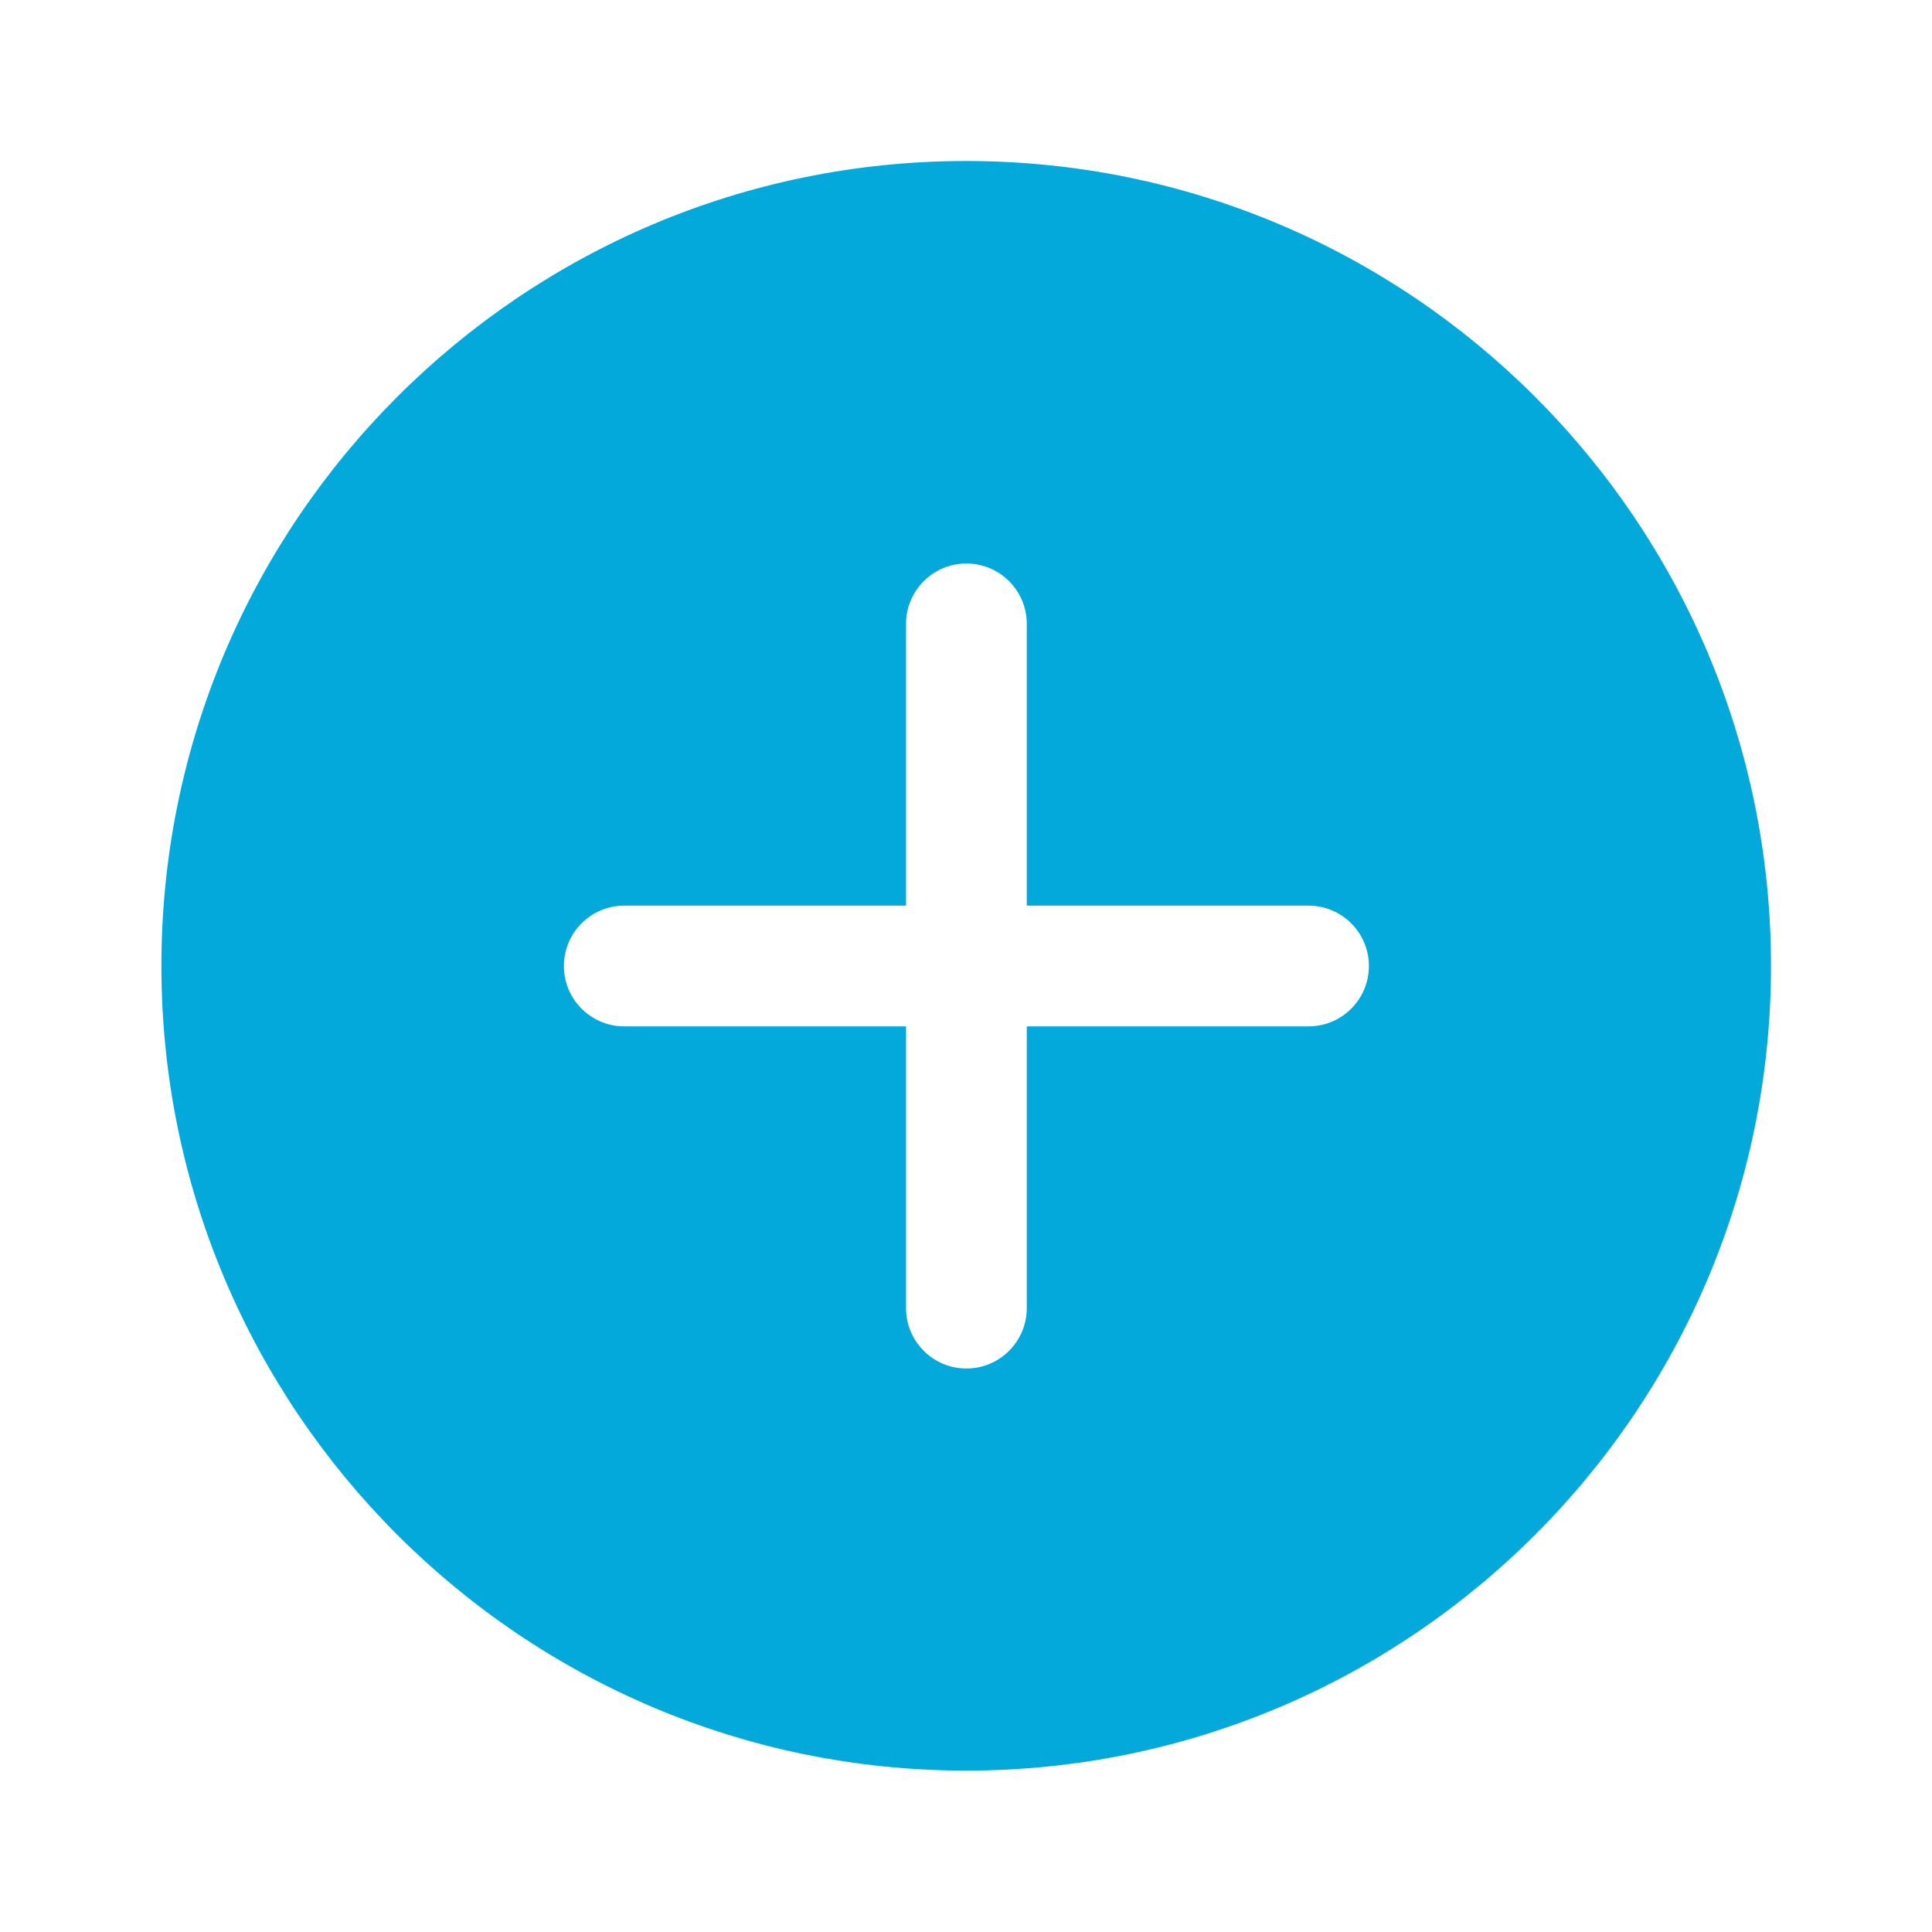 <svg clip-rule="evenodd"
     fill="#02a9da"
     fill-rule="evenodd"
     stroke-linejoin="round"
     stroke-miterlimit="2"
     viewBox="0 0 24 24"
     xmlns="http://www.w3.org/2000/svg">
    <path d="m12.002 2c5.518 0 9.998 4.48 9.998 9.998 0 5.517-4.48 9.997-9.998 9.997-5.517 0-9.997-4.48-9.997-9.997 0-5.518 4.48-9.998 9.997-9.998zm-.747 9.25h-3.5c-.414 0-.75.336-.75.75s.336.75.75.75h3.5v3.5c0 .414.336.75.75.75s.75-.336.75-.75v-3.5h3.5c.414 0 .75-.336.75-.75s-.336-.75-.75-.75h-3.5v-3.5c0-.414-.336-.75-.75-.75s-.75.336-.75.75z"
          fill-rule="nonzero" />
</svg>
